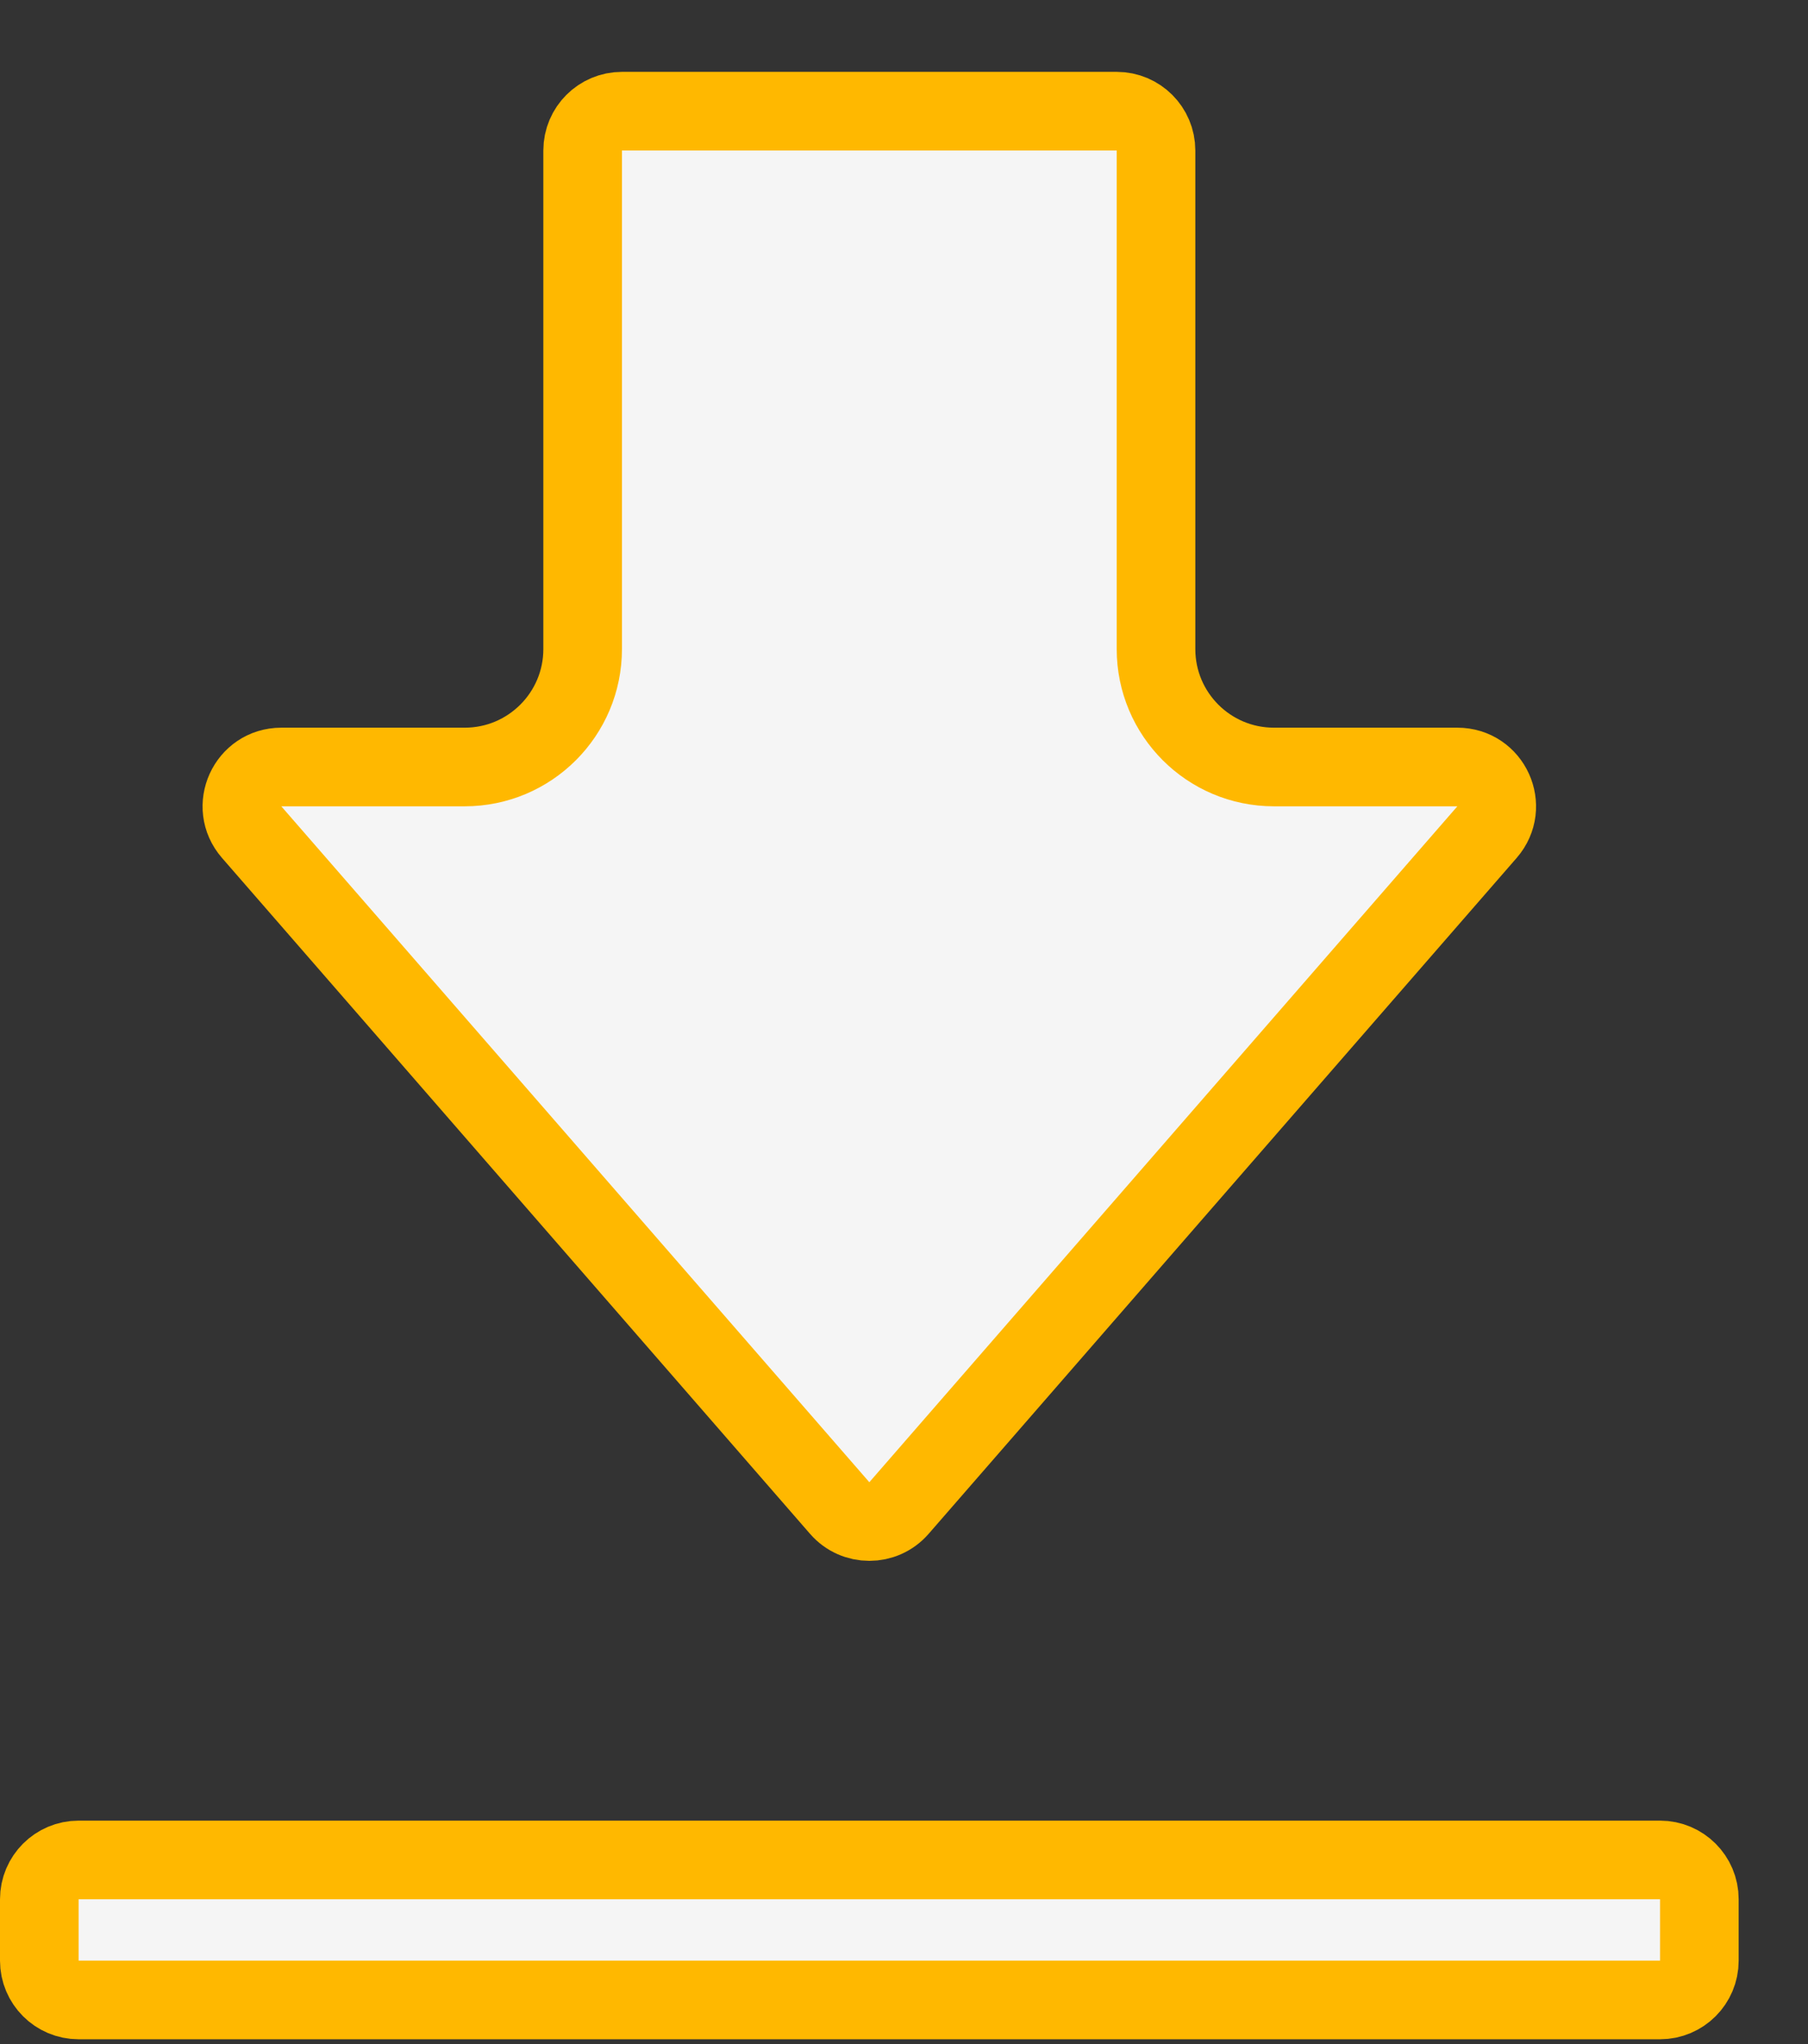 <svg width="23" height="26" viewBox="0 0 23 26" fill="none" xmlns="http://www.w3.org/2000/svg">
<rect x="0" y="0" width="23" height="26" fill="#333333" stroke="none"/>
<path d="M18.54 9.756C18.969 9.756 19.198 10.26 18.917 10.584L11.436 19.182C11.237 19.411 10.881 19.411 10.682 19.182L3.201 10.584C2.919 10.26 3.149 9.756 3.578 9.756H5.912C6.74 9.756 7.412 9.084 7.412 8.256V1.914C7.412 1.638 7.636 1.414 7.912 1.414H14.206C14.482 1.414 14.706 1.638 14.706 1.914V8.256C14.706 9.084 15.377 9.756 16.206 9.756H18.54ZM0.5 24.158C0.5 23.882 0.724 23.658 1 23.658H21.118C21.394 23.658 21.618 23.882 21.618 24.158V24.939C21.618 25.215 21.394 25.439 21.118 25.439H1C0.724 25.439 0.5 25.215 0.5 24.939V24.158Z" fill="#F5F5F5" stroke="#FFB800"/>
</svg>
